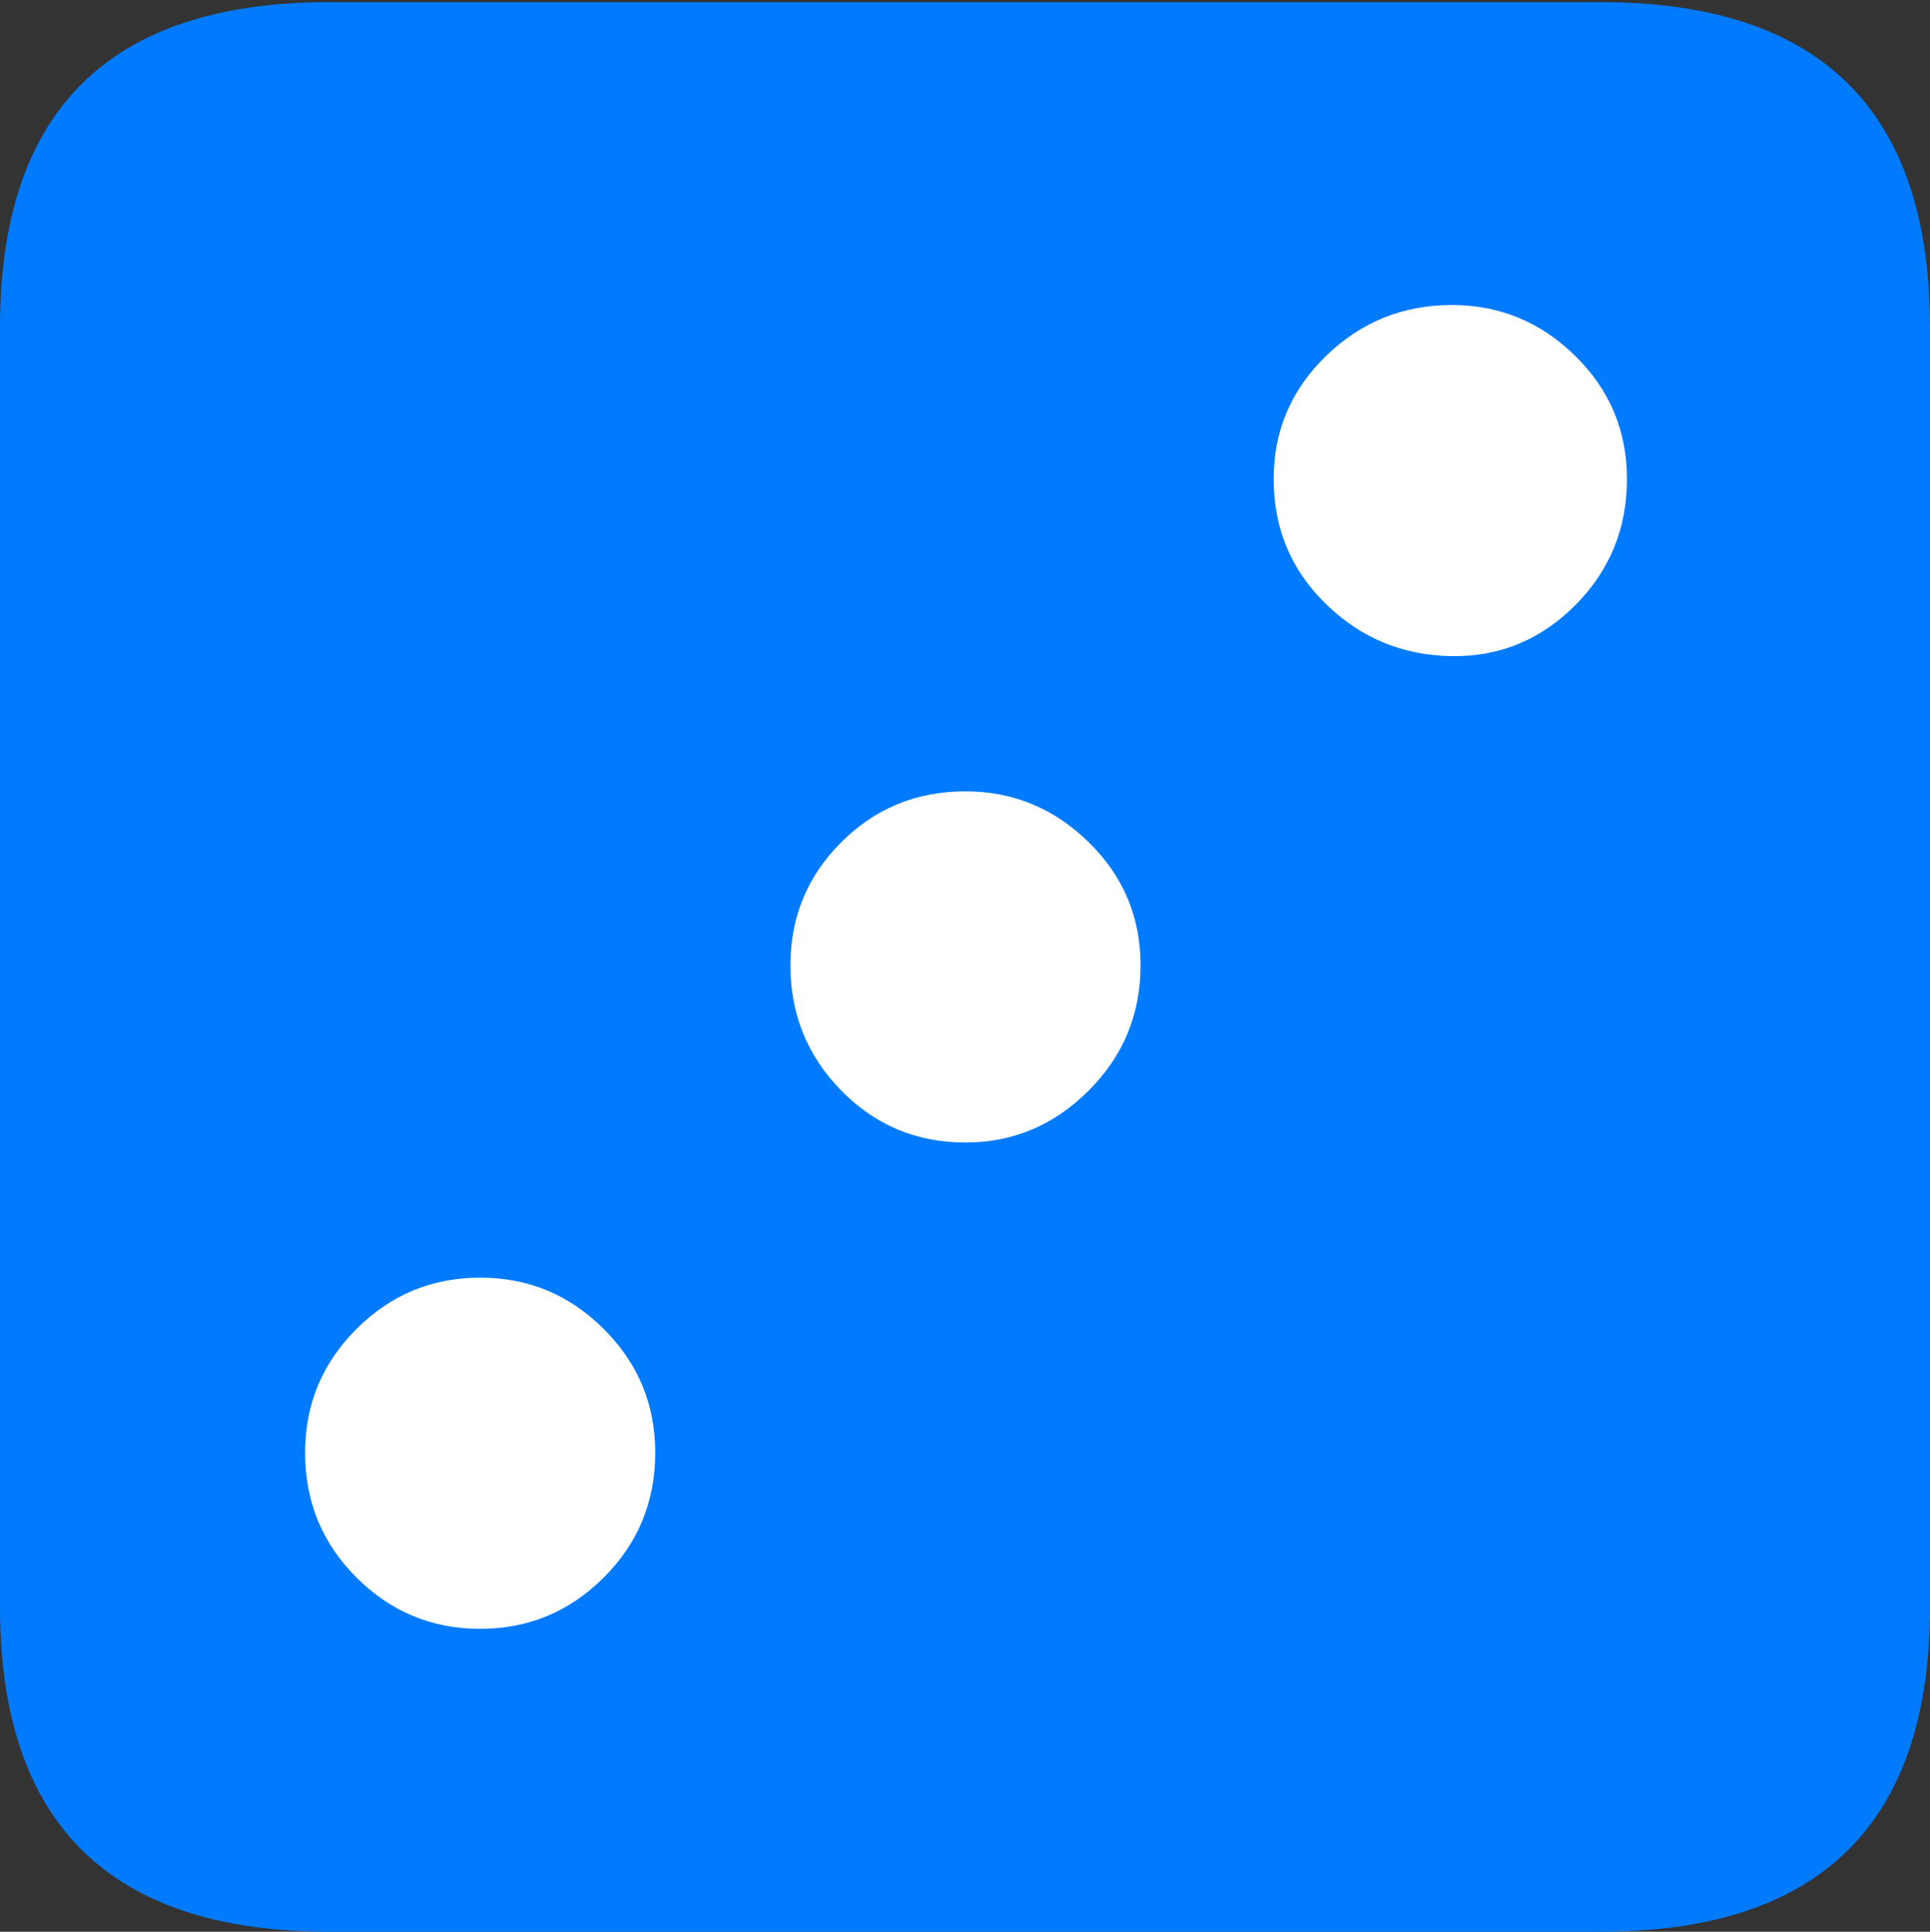 <?xml version="1.0" encoding="UTF-8"?>
<!--Generator: Apple Native CoreSVG 175.5-->
<!DOCTYPE svg
PUBLIC "-//W3C//DTD SVG 1.1//EN"
       "http://www.w3.org/Graphics/SVG/1.1/DTD/svg11.dtd">
<svg version="1.1" xmlns="http://www.w3.org/2000/svg" xmlns:xlink="http://www.w3.org/1999/xlink" width="17.979" height="17.998">
 <rect width="100%" height="100%" fill="#333333" stroke="none"/>
 <g>
  <rect height="17.998" opacity="0" width="17.979" x="0" y="0"/>
  <path d="M3.066 17.998L14.912 17.998Q16.445 17.998 17.212 17.241Q17.979 16.484 17.979 14.971L17.979 3.047Q17.979 1.533 17.212 0.776Q16.445 0.02 14.912 0.02L3.066 0.02Q1.533 0.02 0.767 0.776Q0 1.533 0 3.047L0 14.971Q0 16.484 0.767 17.241Q1.533 17.998 3.066 17.998Z" fill="#007aff"/>
  <path d="M13.525 6.113Q12.842 6.104 12.354 5.63Q11.865 5.156 11.865 4.463Q11.865 3.789 12.354 3.315Q12.842 2.842 13.525 2.842Q14.19 2.842 14.673 3.315Q15.156 3.789 15.156 4.463Q15.156 5.156 14.673 5.64Q14.19 6.123 13.525 6.113ZM8.994 10.645Q8.311 10.645 7.837 10.161Q7.363 9.678 7.363 8.994Q7.363 8.32 7.837 7.847Q8.311 7.373 8.994 7.373Q9.658 7.373 10.142 7.847Q10.625 8.32 10.625 8.994Q10.625 9.678 10.142 10.161Q9.658 10.645 8.994 10.645ZM4.473 15.176Q3.799 15.176 3.32 14.697Q2.842 14.219 2.842 13.535Q2.842 12.861 3.32 12.383Q3.799 11.904 4.473 11.904Q5.146 11.904 5.625 12.383Q6.104 12.861 6.104 13.535Q6.104 14.219 5.625 14.697Q5.146 15.176 4.473 15.176Z" fill="#ffffff"/>
 </g>
</svg>
